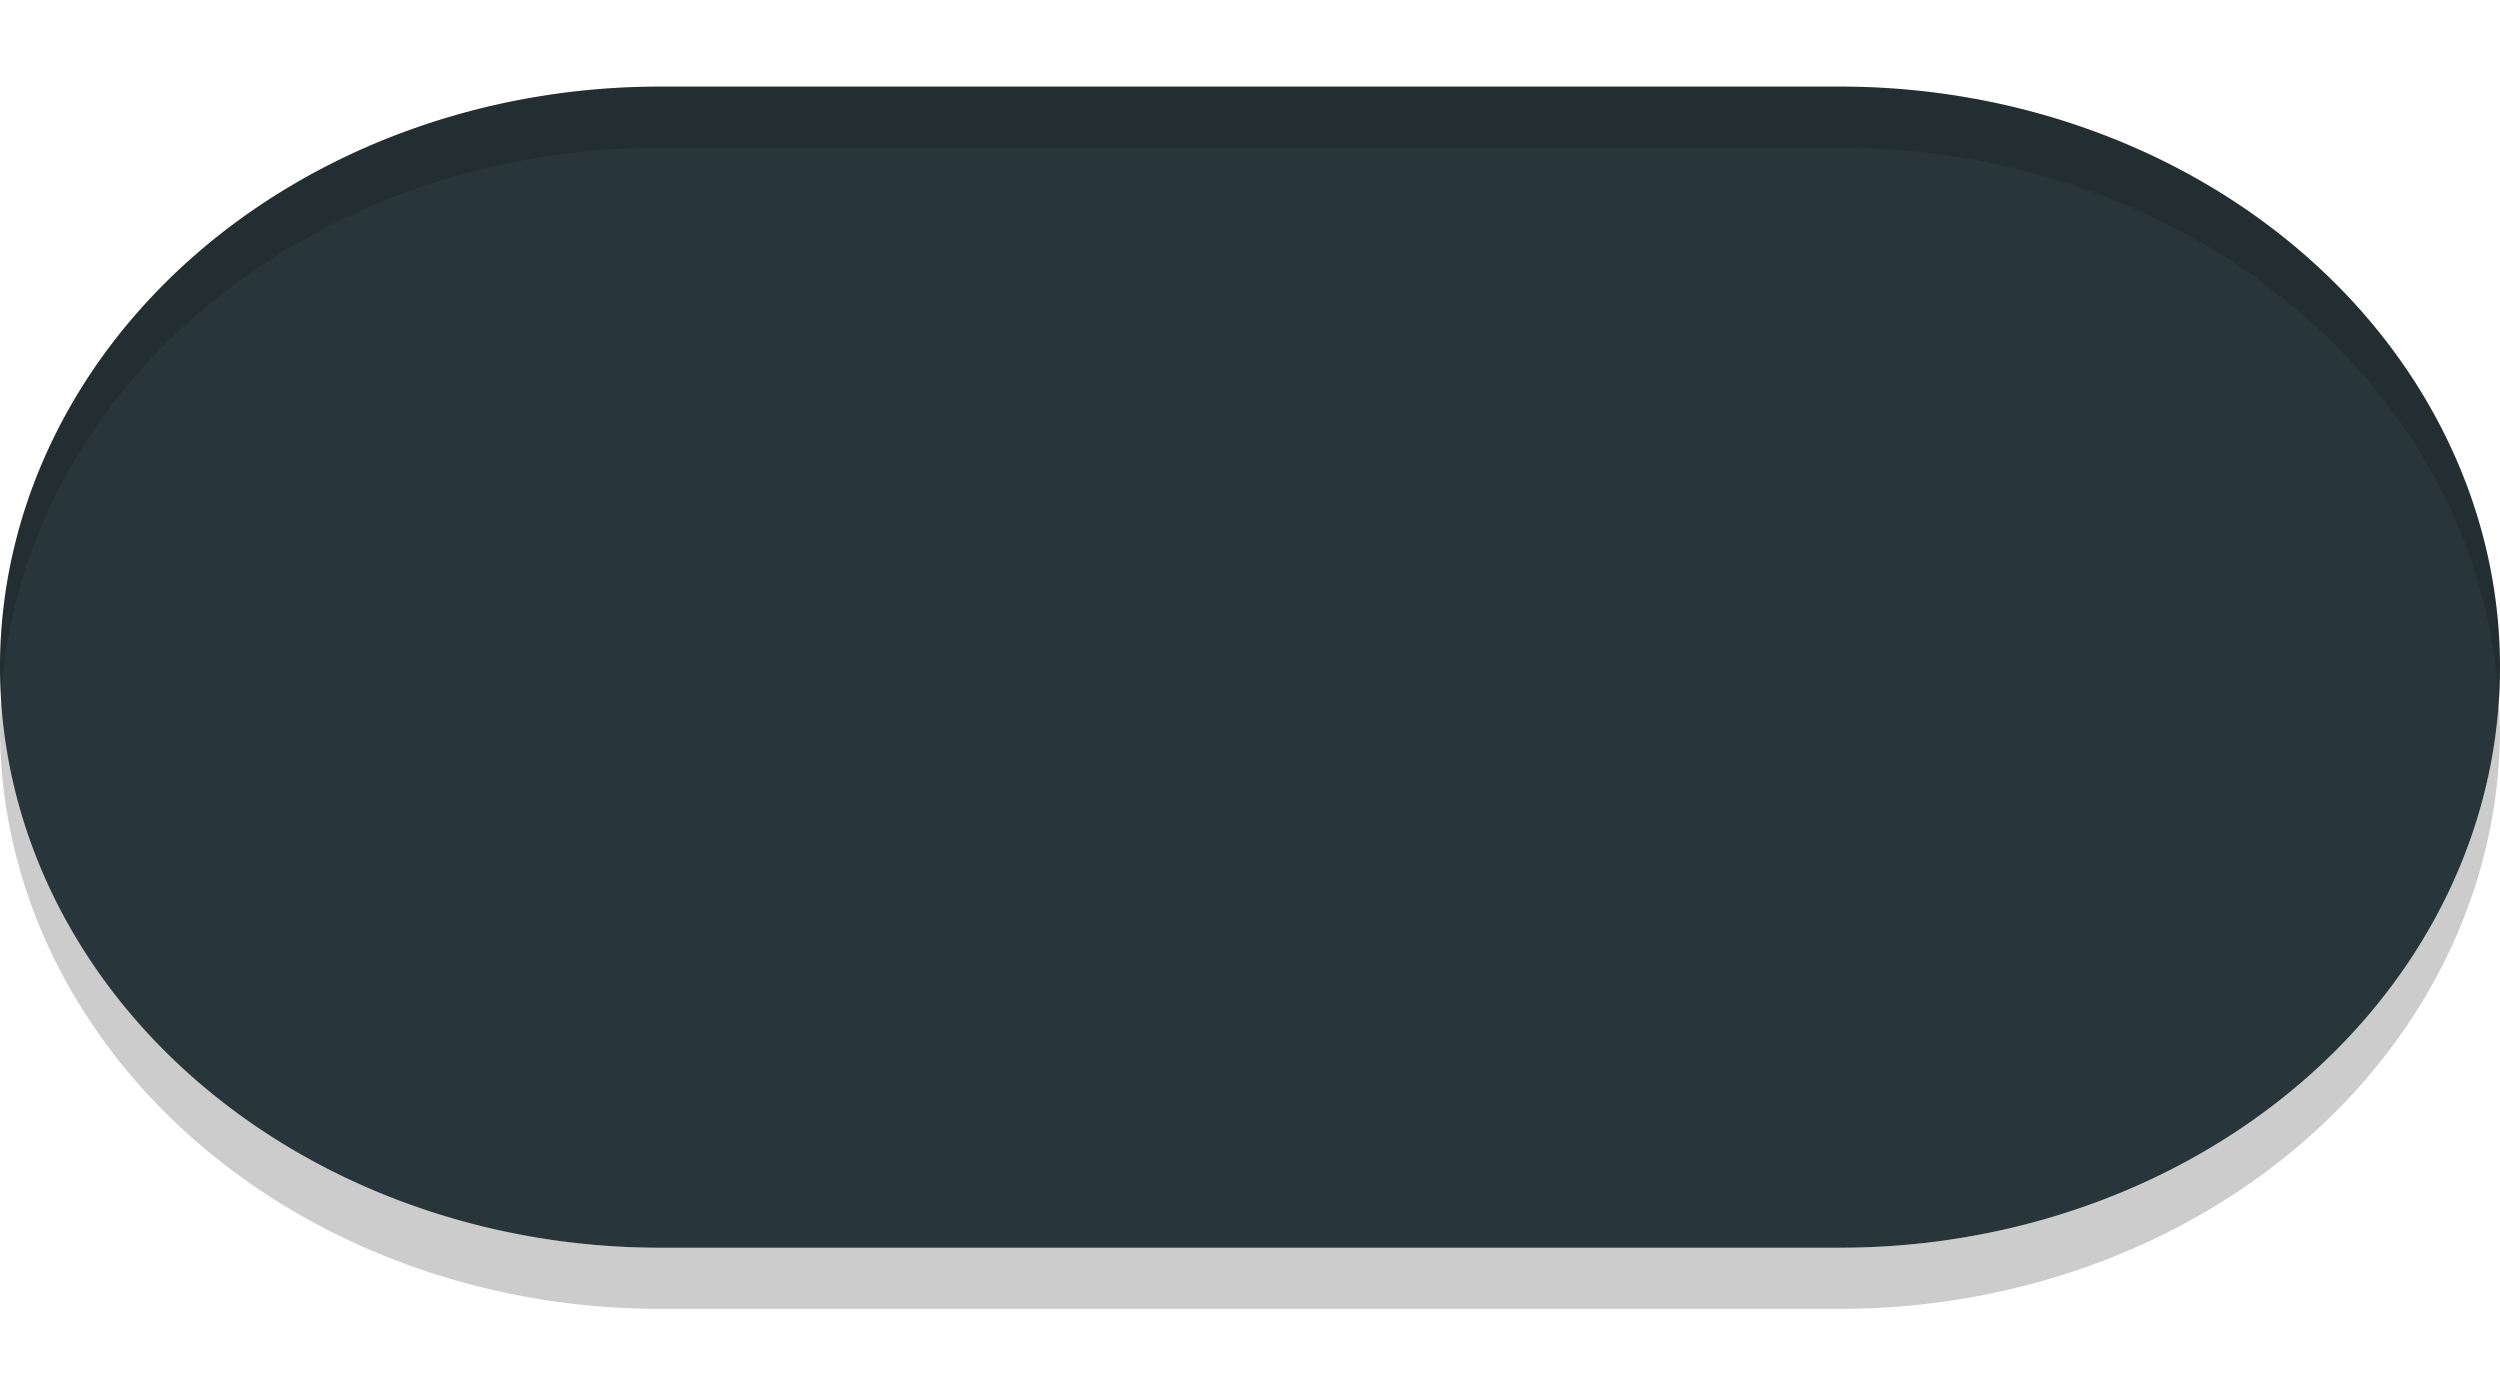 <?xml version="1.0" encoding="UTF-8" standalone="no"?>
<!-- Generator: Gravit.io -->

<svg
   style="isolation:isolate"
   viewBox="0 0 45 25"
   width="45"
   height="25"
   version="1.1"
   id="svg11496"
   sodipodi:docname="switch-insensitive-dark.svg"
   inkscape:version="1.3.2 (091e20ef0f, 2023-11-25)"
   xmlns:inkscape="http://www.inkscape.org/namespaces/inkscape"
   xmlns:sodipodi="http://sodipodi.sourceforge.net/DTD/sodipodi-0.dtd"
   xmlns="http://www.w3.org/2000/svg"
   xmlns:svg="http://www.w3.org/2000/svg">
  <defs
     id="defs11500" />
  <sodipodi:namedview
     id="namedview11498"
     pagecolor="#ffffff"
     bordercolor="#000000"
     borderopacity="0.25"
     inkscape:showpageshadow="2"
     inkscape:pageopacity="0.0"
     inkscape:pagecheckerboard="0"
     inkscape:deskcolor="#d1d1d1"
     showgrid="false"
     inkscape:zoom="25.28"
     inkscape:cx="23.299051"
     inkscape:cy="10.917722"
     inkscape:window-width="2560"
     inkscape:window-height="1372"
     inkscape:window-x="0"
     inkscape:window-y="0"
     inkscape:window-maximized="1"
     inkscape:current-layer="svg11496"
     showguides="true">
    <sodipodi:guide
       position="-2.489,23.49"
       orientation="0,-1"
       id="guide8"
       inkscape:locked="false" />
  </sodipodi:namedview>
  <path
     style="fill:#000000;fill-opacity:0.2;stroke-width:1.173"
     d="M 0.024,12.464 A 11.875,10.45 0 0 0 0,13.109 a 11.875,10.45 0 0 0 11.875,10.45 h 9.375 2.5 9.375 A 11.875,10.45 0 0 0 45,13.109 11.875,10.45 0 0 0 44.976,12.653 11.875,10.45 0 0 1 33.125,22.459 H 23.75 21.25 11.875 A 11.875,10.45 0 0 1 0.024,12.464 Z"
     id="path900" />
  <path
     style="display:inline;fill:#28363b;fill-opacity:1;stroke-width:1.173"
     d="M 11.875,1.559 A 11.875,10.45 0 0 0 0,12.009 a 11.875,10.45 0 0 0 11.875,10.45 h 9.375 2.5 9.375 A 11.875,10.45 0 0 0 45,12.009 11.875,10.45 0 0 0 33.125,1.559 h -9.375 -2.5 z"
     id="path872"
     inkscape:connector-curvature="0" />
  <path
     style="isolation:isolate;fill:#000000;fill-opacity:0.15;stroke-width:1.173"
     d="M 11.875,1.559 A 11.875,10.45 0 0 0 0,12.009 11.875,10.45 0 0 0 0.024,12.464 11.875,10.45 0 0 1 11.875,2.659 h 9.375 2.5 9.375 A 11.875,10.45 0 0 1 44.976,12.653 11.875,10.45 0 0 0 45,12.009 11.875,10.45 0 0 0 33.125,1.559 h -9.375 -2.5 z"
     id="path902" />
</svg>
